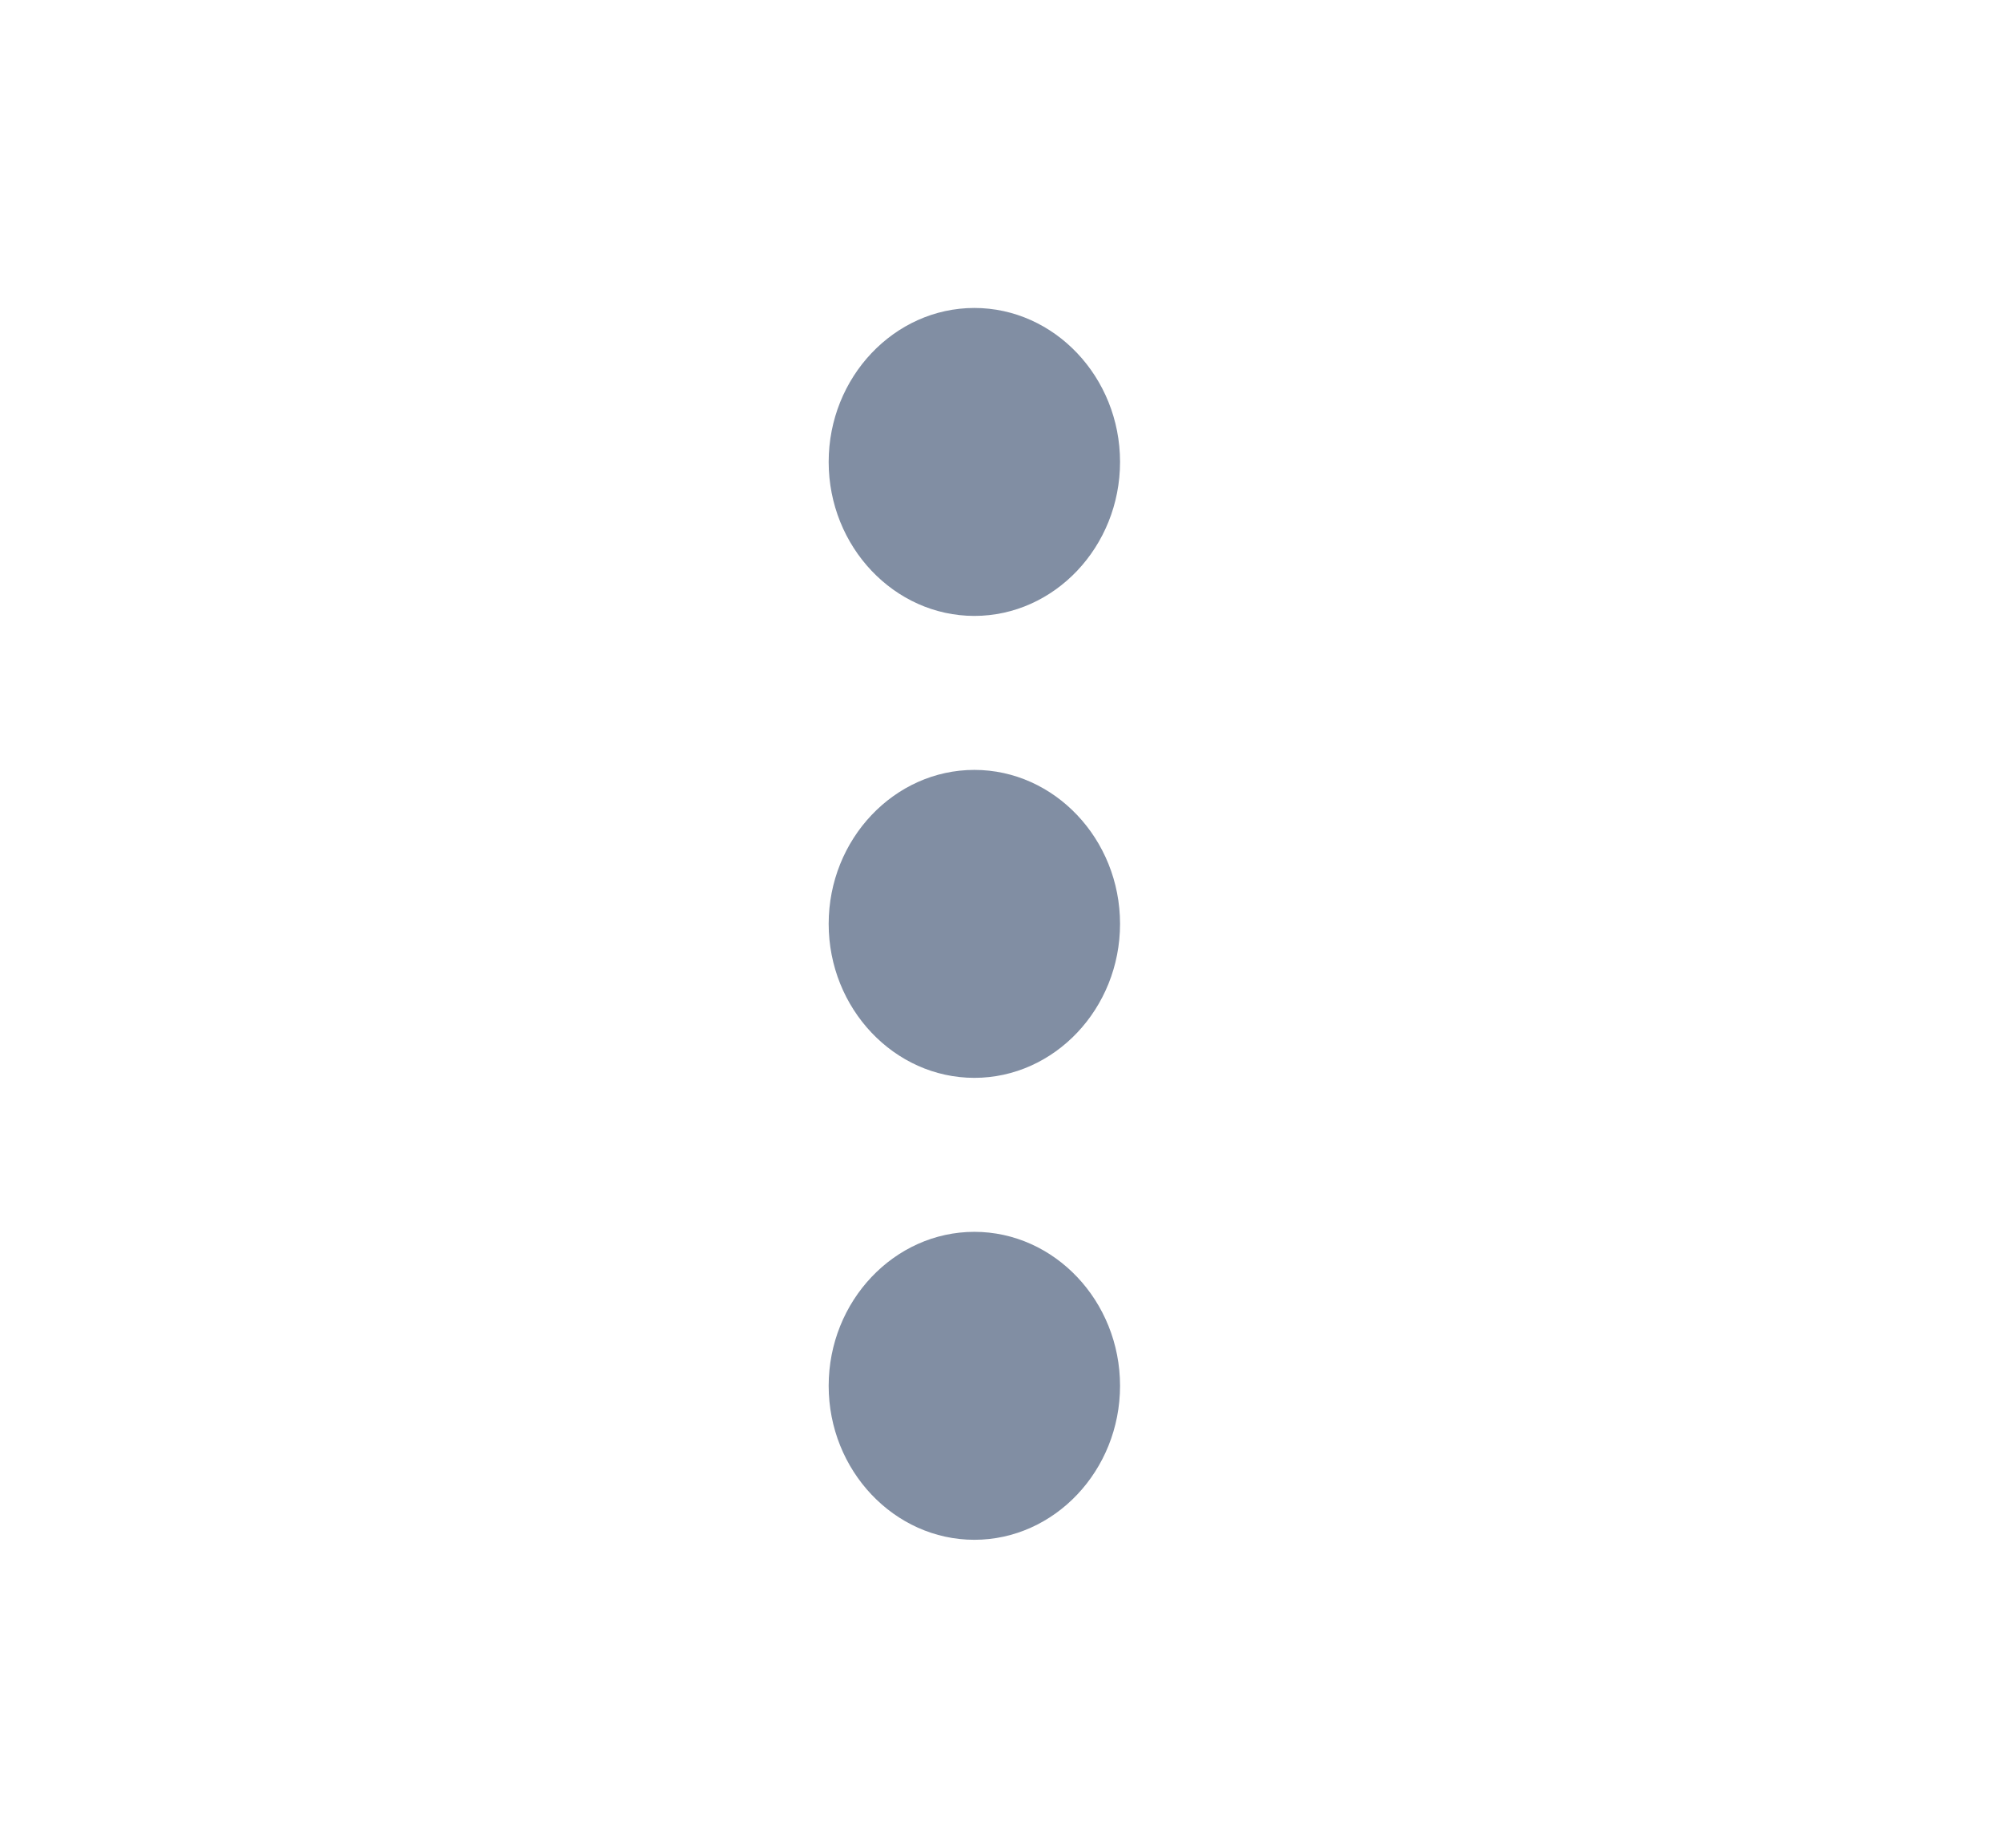 <svg width="13" height="12" viewBox="0 0 13 12" fill="none" xmlns="http://www.w3.org/2000/svg">
<path fill-rule="evenodd" clip-rule="evenodd" d="M6.327 4C6.847 4 7.273 3.55 7.273 3C7.273 2.45 6.847 2 6.327 2C5.807 2 5.381 2.45 5.381 3C5.381 3.55 5.807 4 6.327 4ZM6.327 5C5.807 5 5.381 5.45 5.381 6C5.381 6.55 5.807 7 6.327 7C6.847 7 7.273 6.55 7.273 6C7.273 5.45 6.847 5 6.327 5ZM5.381 9C5.381 8.45 5.807 8 6.327 8C6.847 8 7.273 8.45 7.273 9C7.273 9.55 6.847 10 6.327 10C5.807 10 5.381 9.55 5.381 9Z" fill="#818EA3"/>
</svg>
